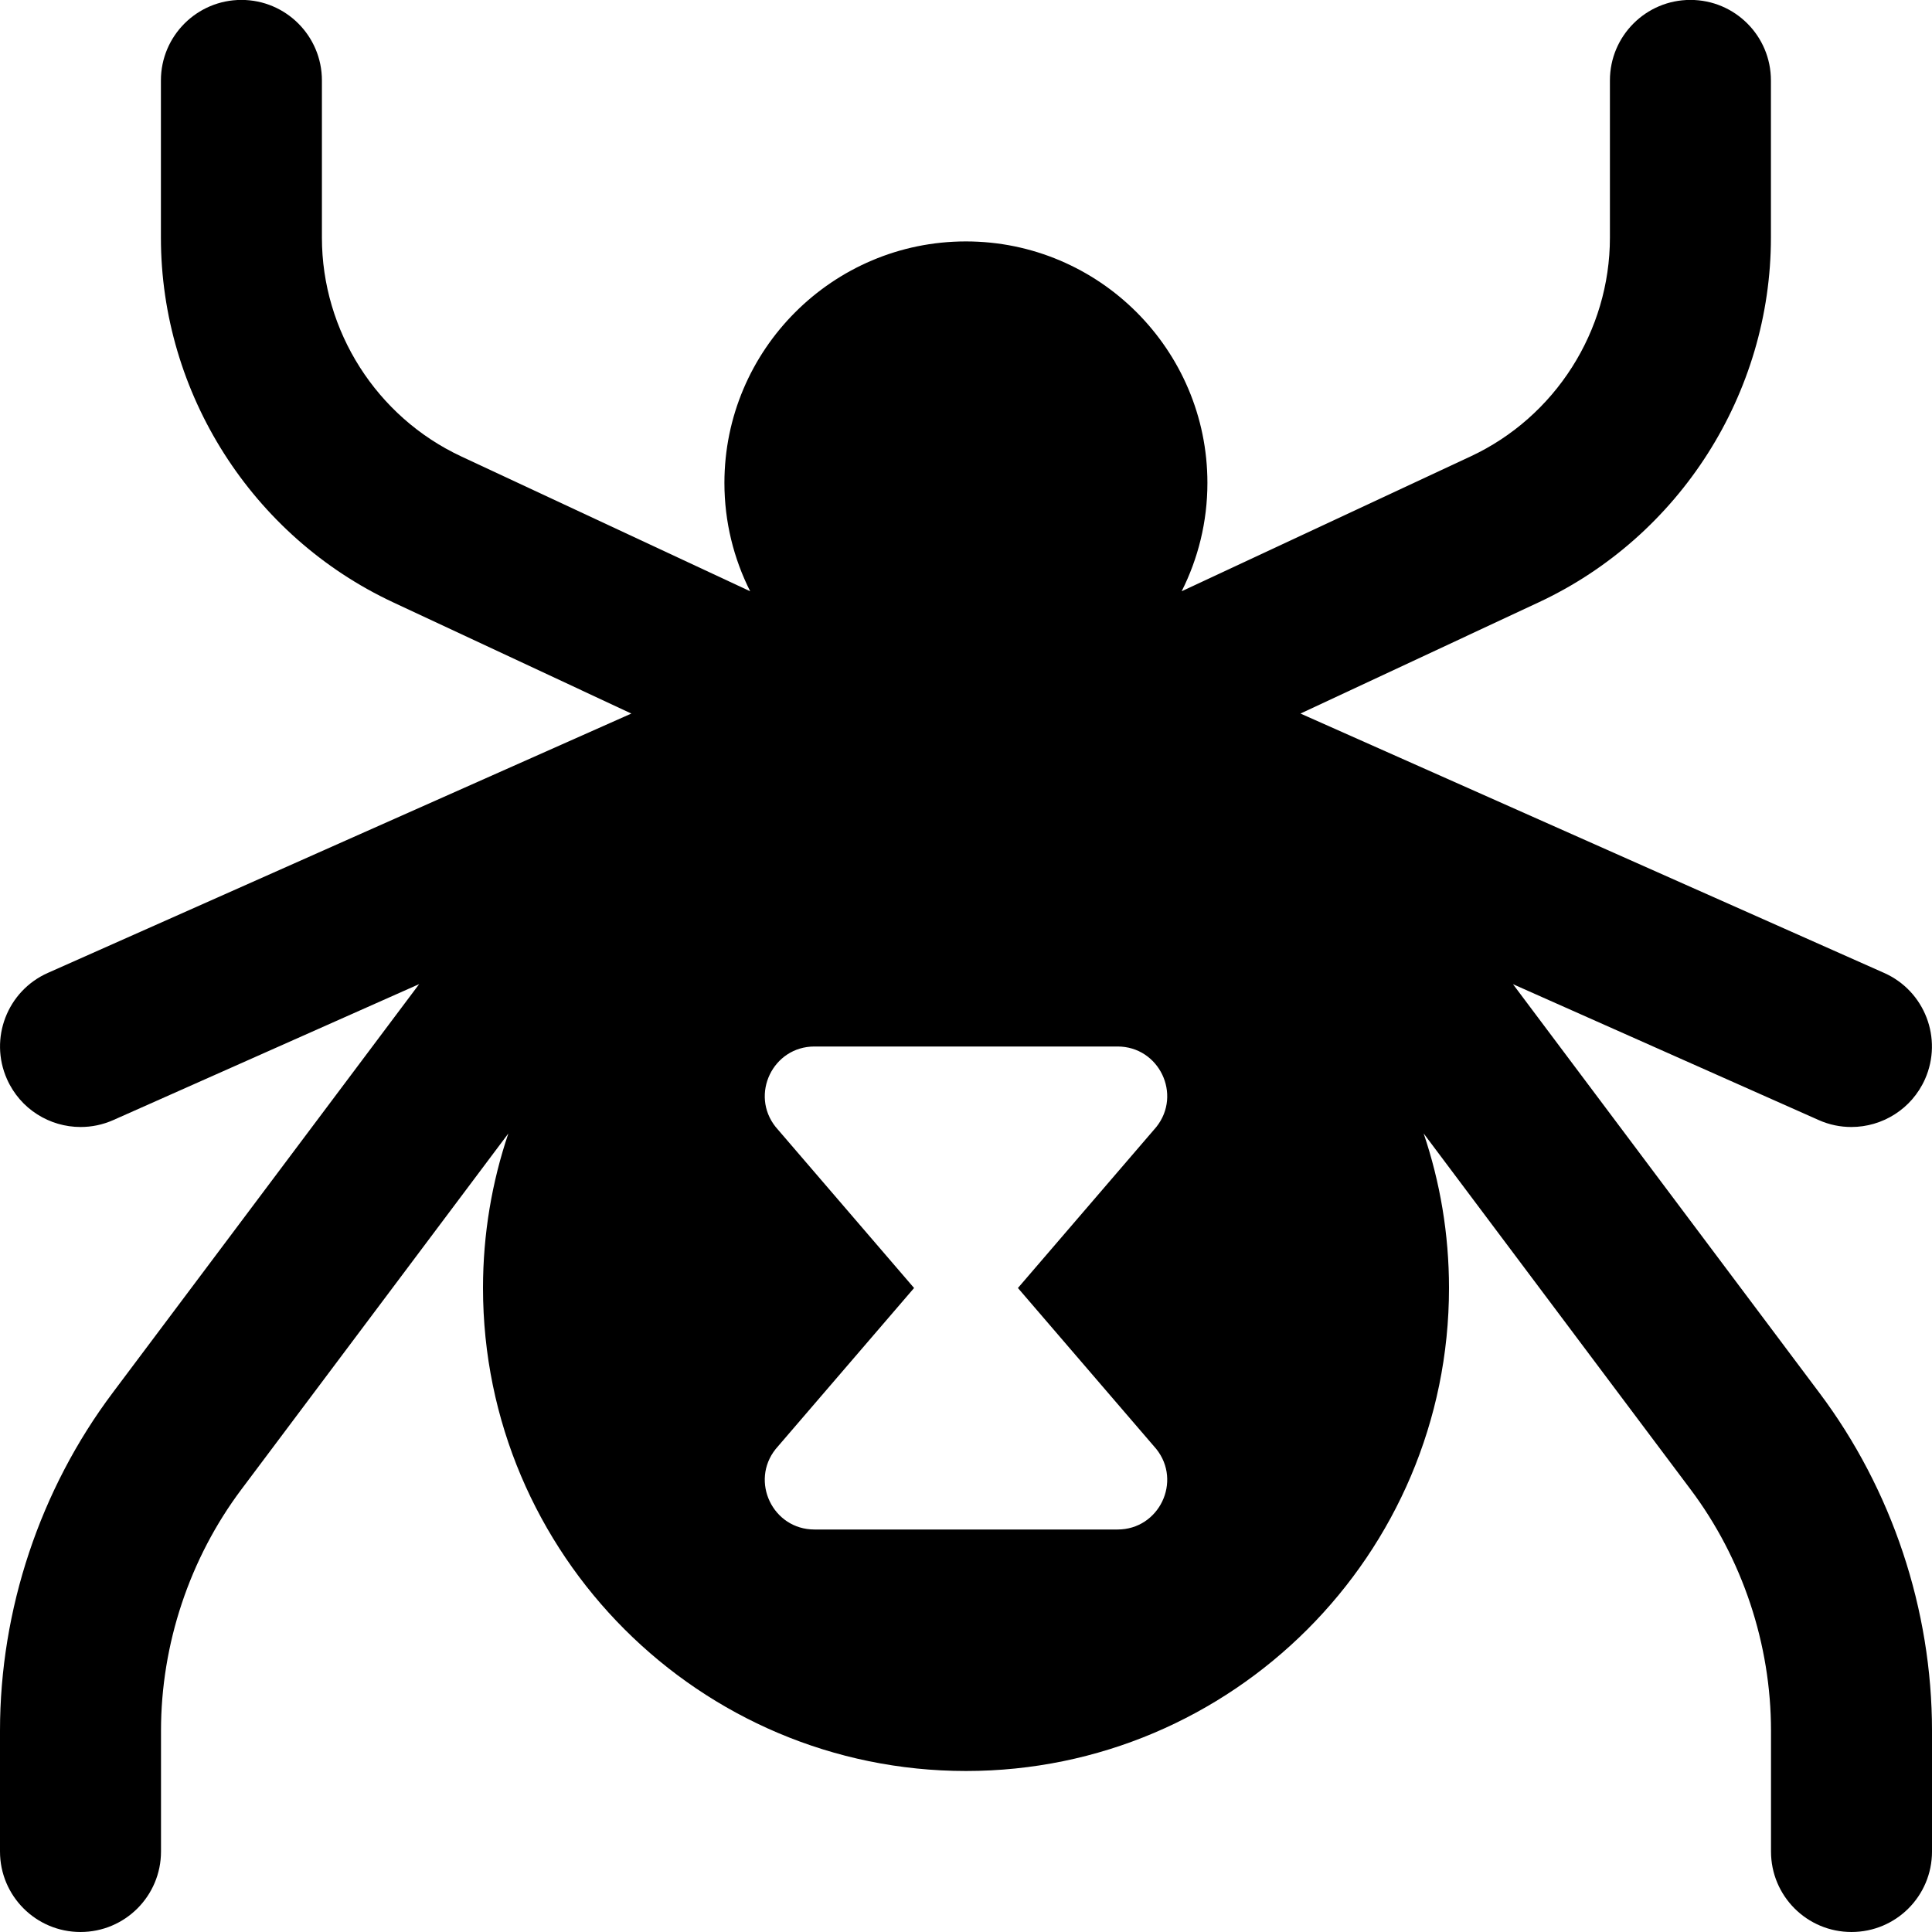 <?xml version="1.0" encoding="UTF-8"?>
<svg xmlns="http://www.w3.org/2000/svg" id="Layer_1" data-name="Layer 1" viewBox="0 0 24 24">
  <path d="m18.793,12.225l3.8,1.689c.132.059.27.086.405.086.384,0,.749-.222.915-.594.224-.505-.003-1.096-.508-1.32l-7.25-3.222,2.958-1.381c1.753-.818,2.886-2.597,2.886-4.531v-1.953c0-.552-.447-1-1-1s-1,.448-1,1v1.953c0,1.161-.68,2.228-1.731,2.718l-3.589,1.675c.204-.405.32-.862.32-1.346,0-1.654-1.346-3-3-3s-3,1.346-3,3c0,.484.116.941.32,1.346l-3.589-1.675c-1.052-.491-1.731-1.558-1.731-2.718v-1.953c0-.552-.448-1-1-1s-1,.448-1,1v1.953c0,1.934,1.133,3.712,2.886,4.531l2.958,1.381L.594,12.086c-.504.224-.732.815-.507,1.32.166.373.531.594.914.594.136,0,.273-.027.406-.086l3.8-1.689-3.806,5.075C.497,18.503,0,19.994,0,21.5v1.5c0,.553.448,1,1,1s1-.447,1-1v-1.5c0-1.075.355-2.141,1-3l3.315-4.42c-.204.603-.315,1.249-.315,1.92,0,3.309,2.691,6,6,6s6-2.691,6-6c0-.671-.111-1.317-.315-1.92l3.315,4.421c.645.858,1,1.924,1,2.999v1.5c0,.553.447,1,1,1s1-.447,1-1v-1.5c0-1.506-.497-2.997-1.4-4.199l-3.806-5.076Zm-4.429,5.775c.322.403.035,1-.481,1h-3.766c-.516,0-.803-.597-.481-1l1.719-2-1.719-2c-.322-.403-.035-1,.481-1h3.766c.516,0,.803.597.481,1l-1.719,2,1.719,2Z"/>
</svg>
